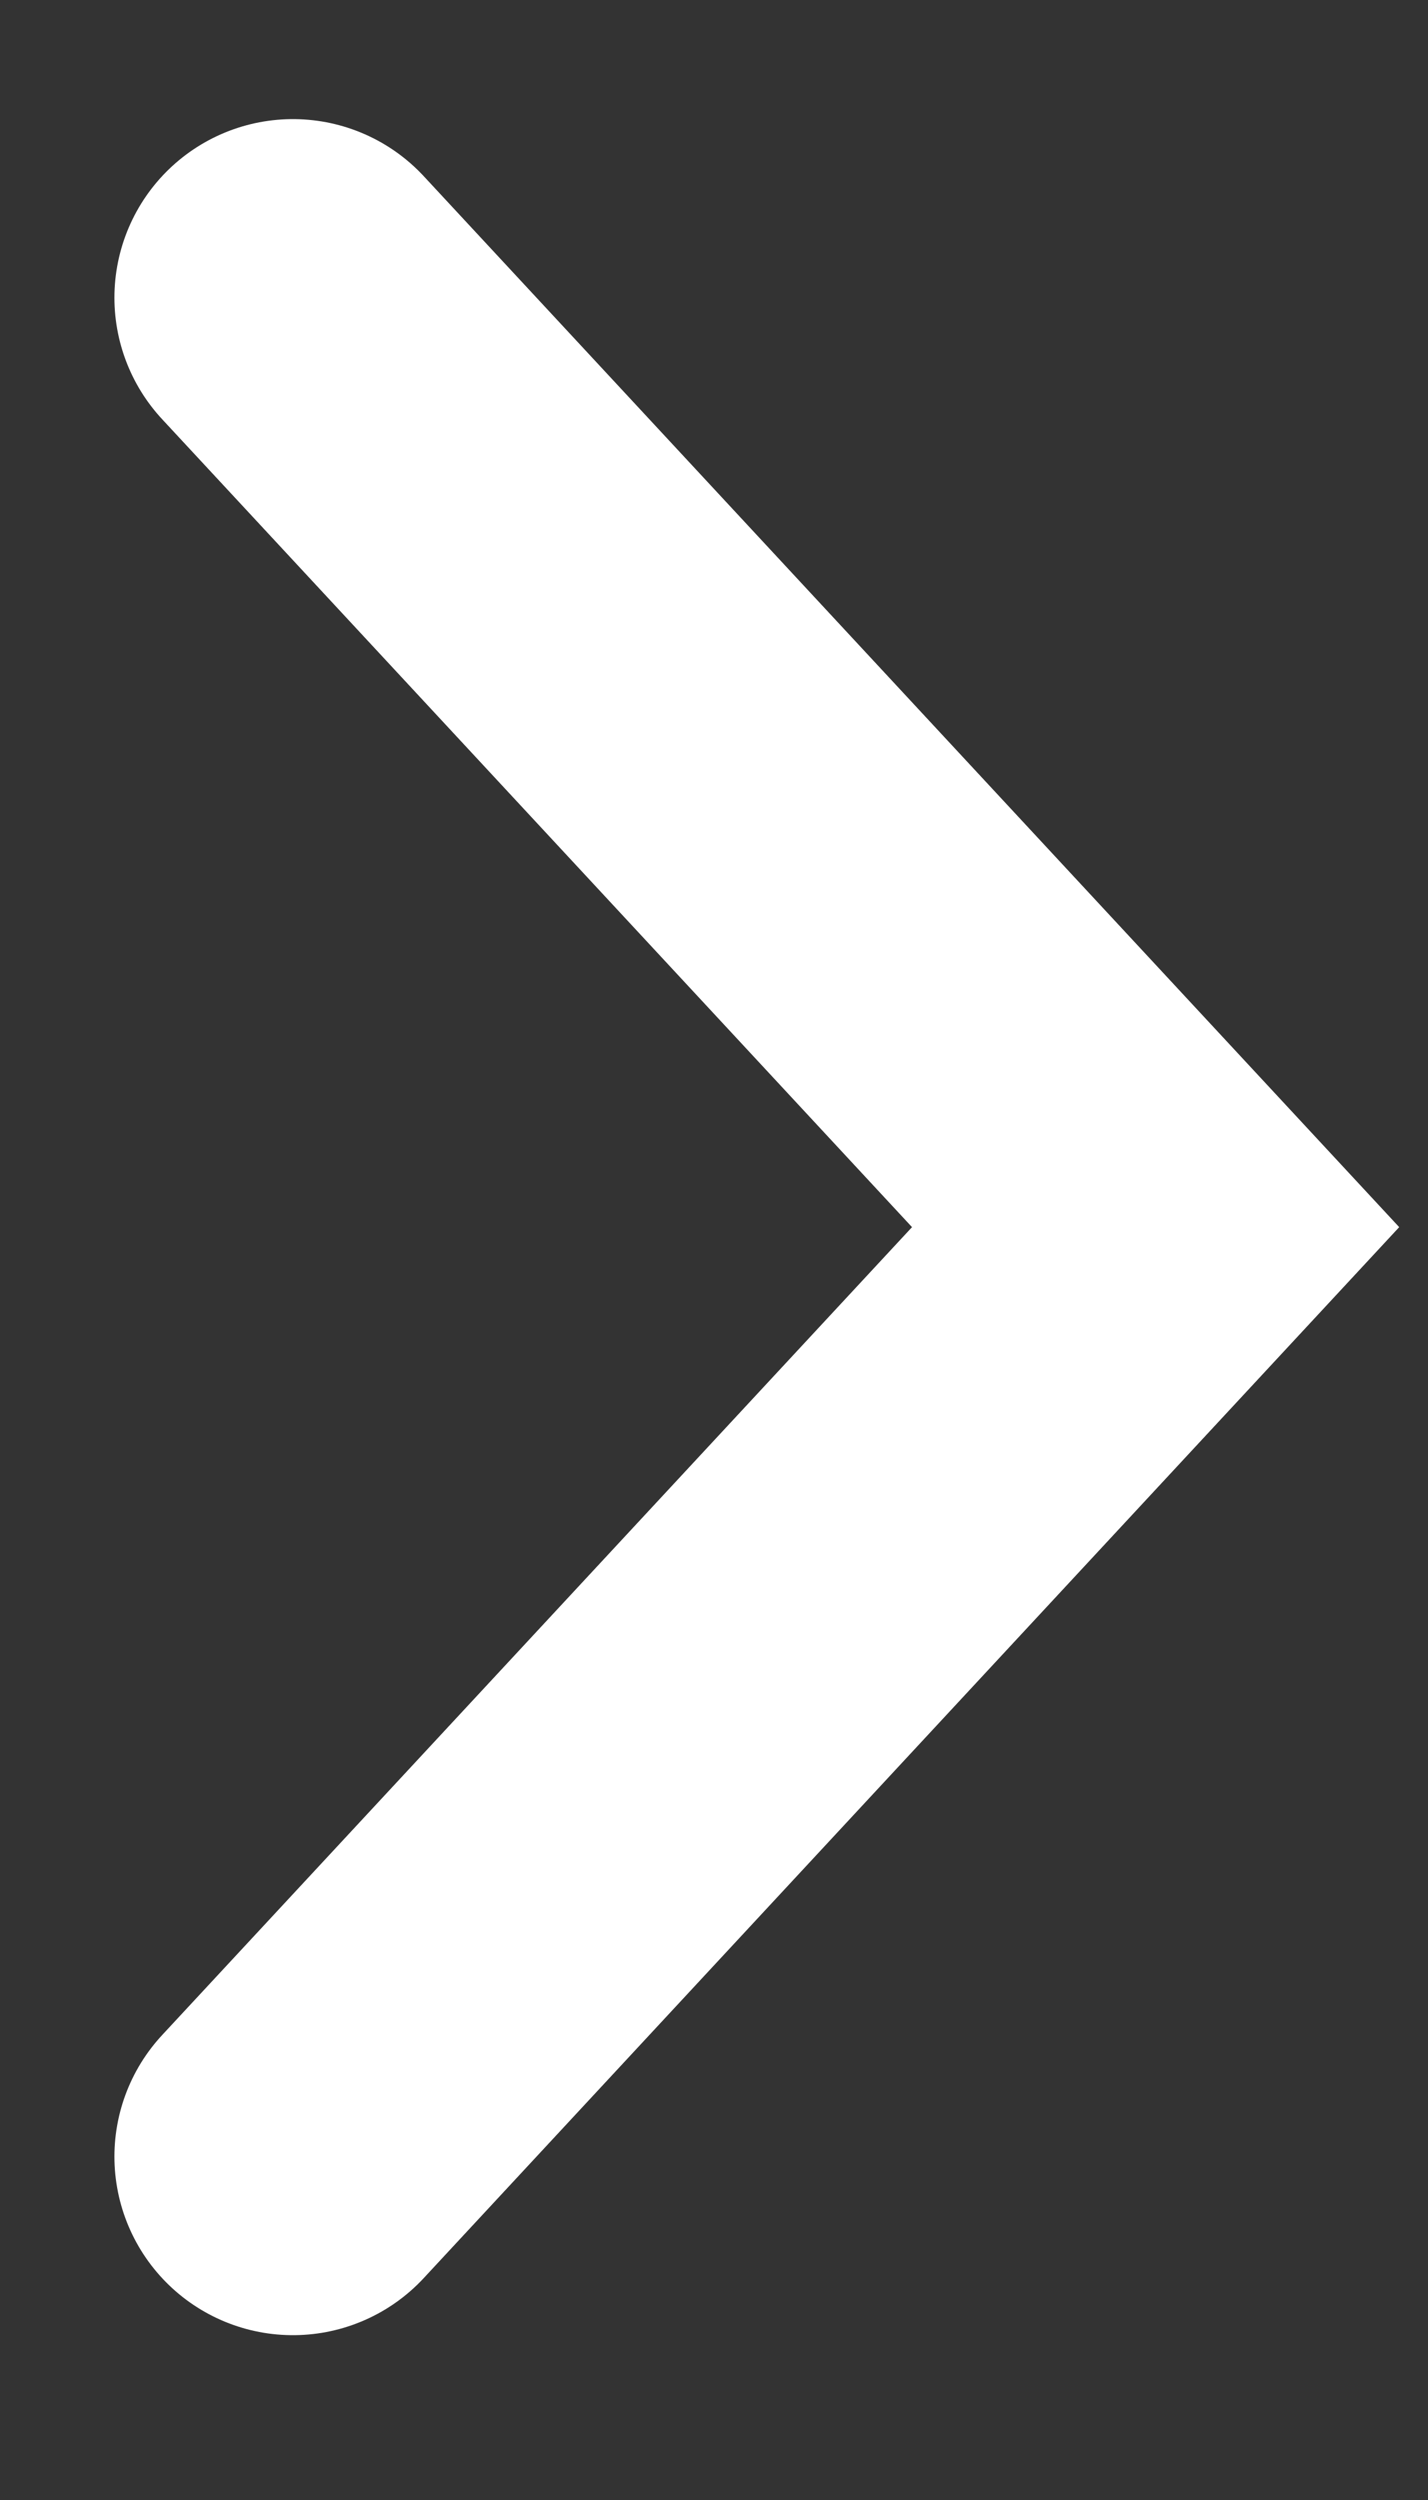 <svg width="8" height="14" viewBox="0 0 8 14" fill="none" xmlns="http://www.w3.org/2000/svg">
<rect x="0" y="0" width="8" height="14" fill="#333333" stroke="none"/>
<path d="M1.641 12.077L6.474 6.872L1.641 1.667" stroke="white" stroke-width="2" stroke-linecap="round"/>
</svg>
